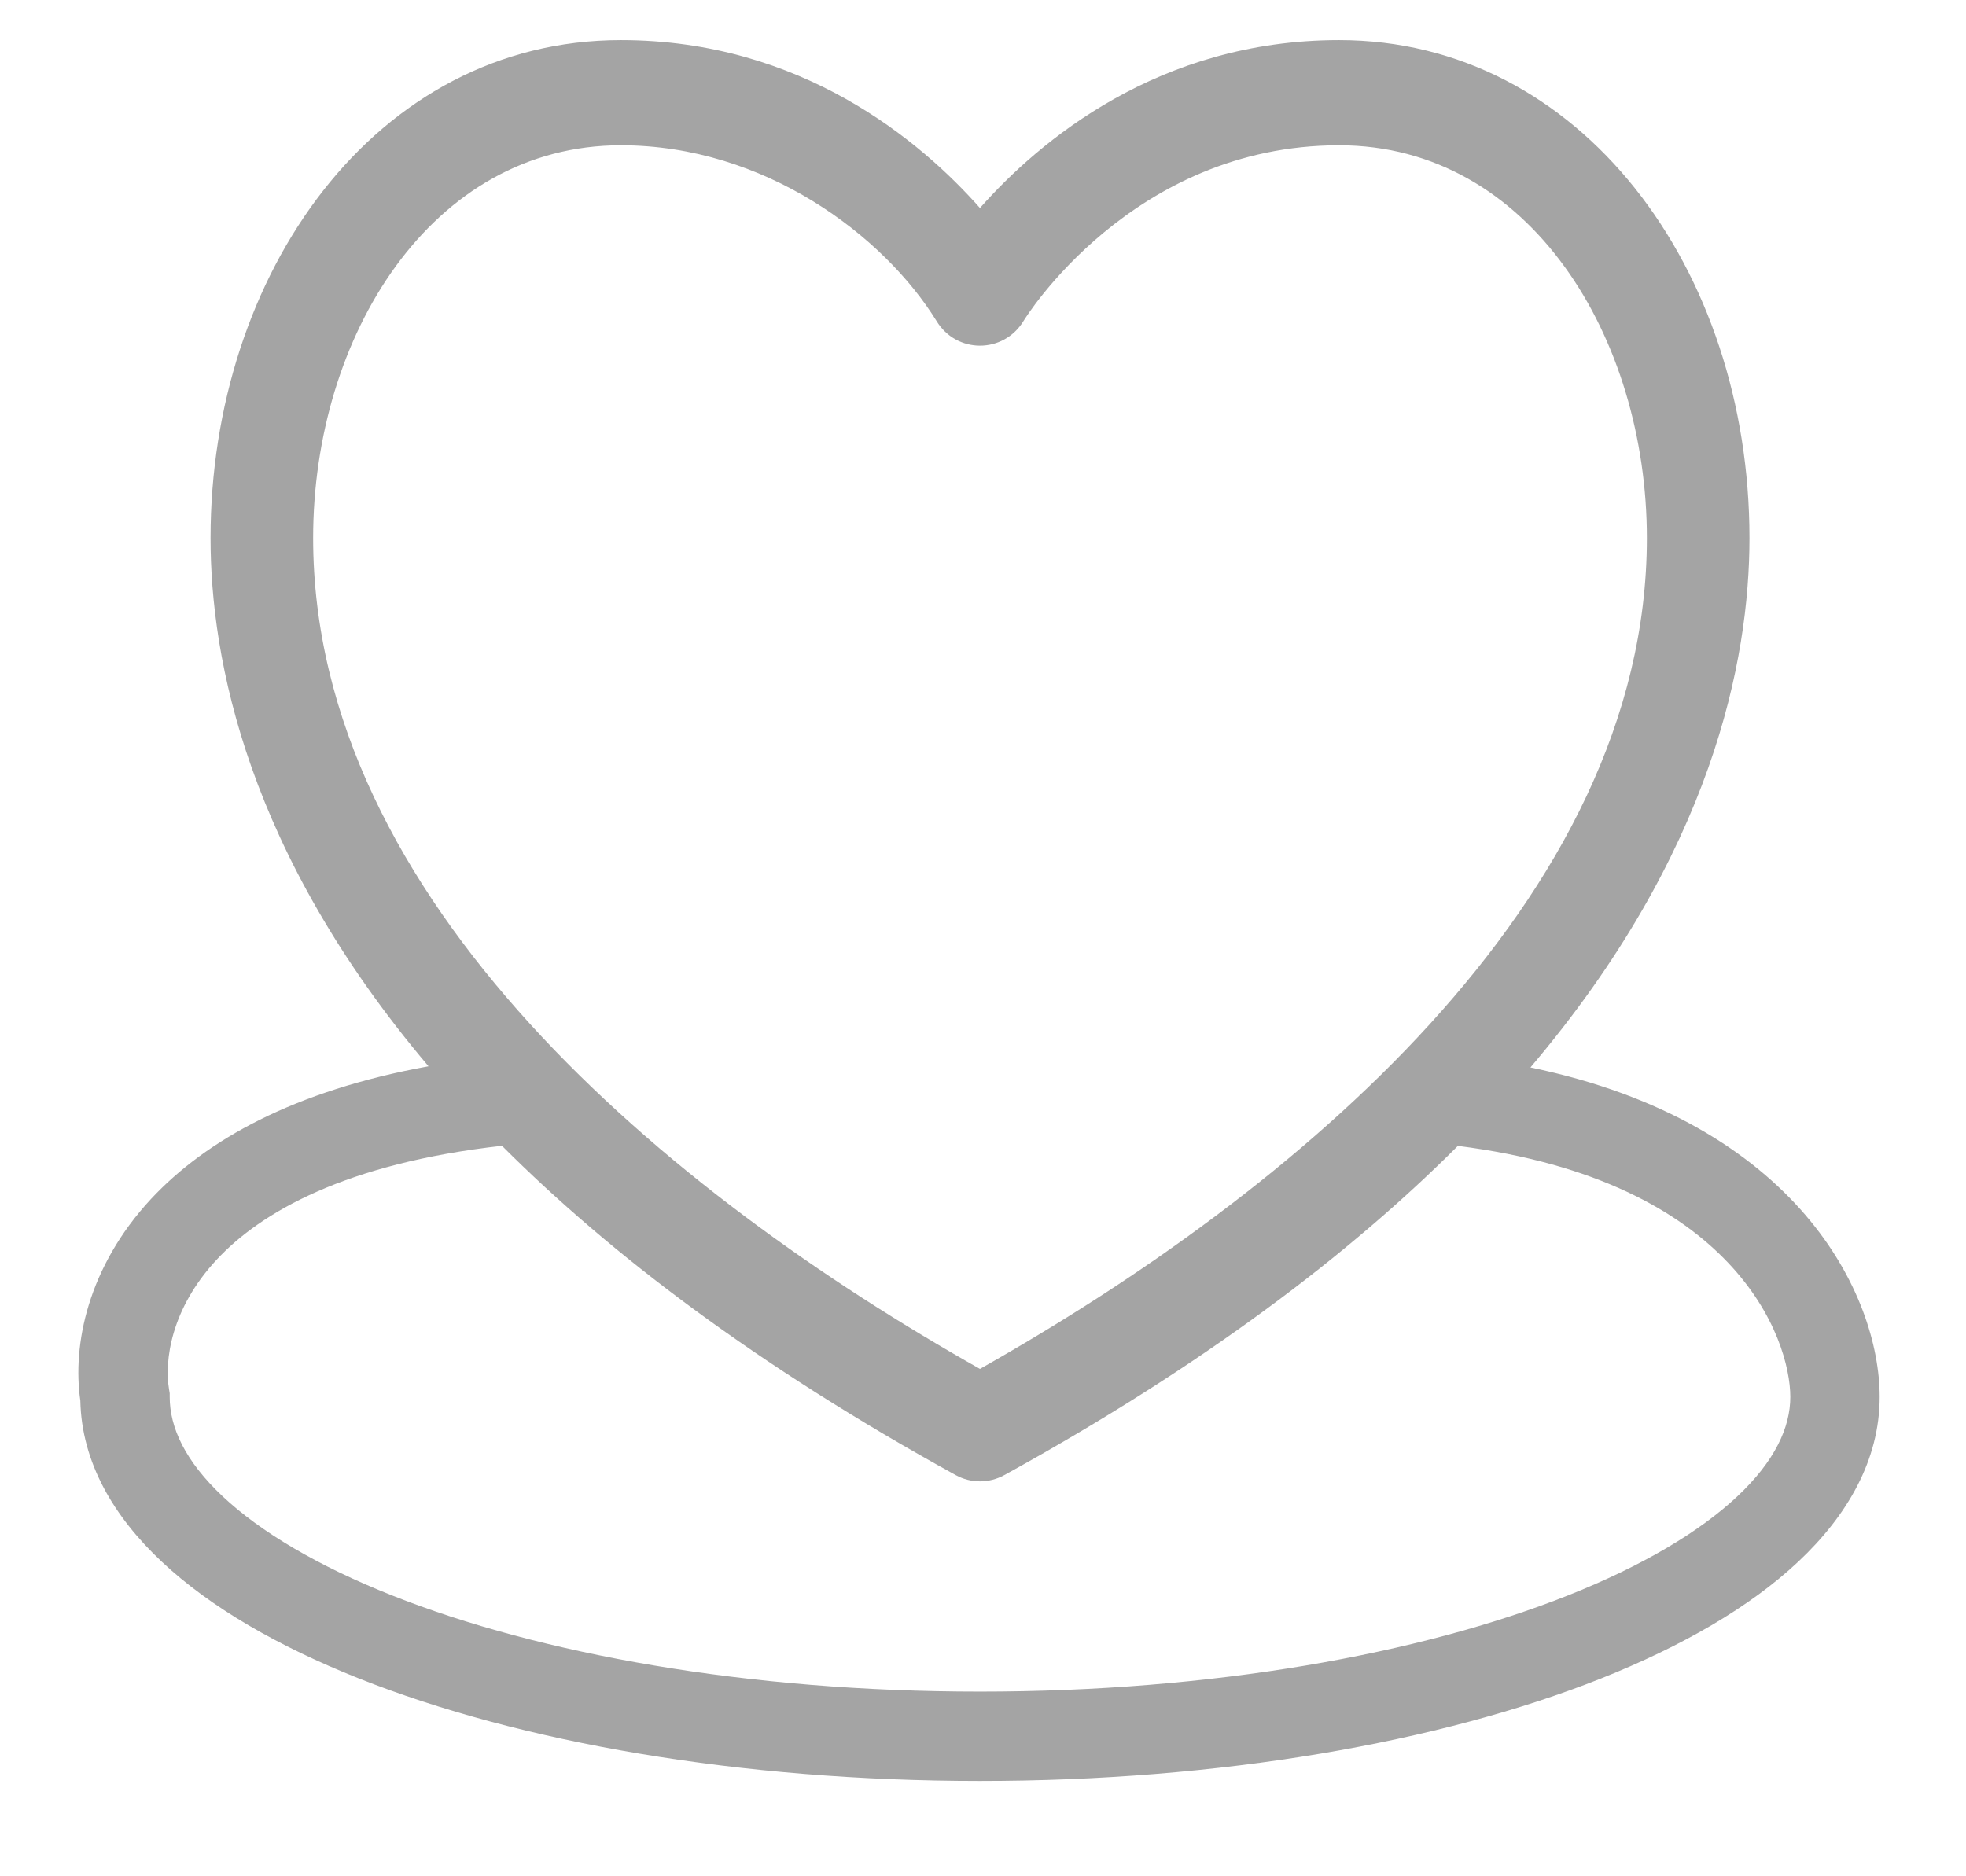 <svg width="22" height="21" viewBox="0 0 22 21" fill="none" xmlns="http://www.w3.org/2000/svg">
<g clip-path="url(#clip0)">
<path fill-rule="evenodd" clip-rule="evenodd" d="M10.966 2.328C11.629 1.58 12.964 0.449 14.985 0.449C17.687 0.449 19.577 3.009 19.577 6.022C19.577 7.386 19.162 9.549 17.126 11.947C20.114 12.566 21.034 14.496 21.034 15.635C21.034 16.343 20.67 16.965 20.124 17.478C19.579 17.99 18.816 18.428 17.916 18.786C16.113 19.502 13.655 19.933 10.966 19.933C8.277 19.933 5.82 19.502 4.017 18.786C3.116 18.428 2.354 17.99 1.809 17.478C1.273 16.975 0.913 16.367 0.899 15.677C0.808 15.053 0.982 14.182 1.69 13.419C2.306 12.758 3.295 12.207 4.795 11.934C2.769 9.541 2.356 7.383 2.356 6.022C2.356 3.077 4.191 0.449 6.948 0.449C8.968 0.449 10.304 1.58 10.966 2.328ZM5.617 12.824C3.87 13.02 2.92 13.566 2.423 14.1C1.912 14.65 1.838 15.229 1.892 15.552L1.899 15.594V15.635C1.899 15.976 2.071 16.353 2.493 16.749C2.916 17.146 3.555 17.526 4.386 17.856C6.045 18.515 8.371 18.933 10.966 18.933C13.561 18.933 15.888 18.515 17.547 17.856C18.378 17.526 19.017 17.146 19.44 16.749C19.862 16.353 20.034 15.976 20.034 15.635C20.034 14.986 19.42 13.218 16.314 12.825C15.104 14.036 13.46 15.287 11.238 16.51C11.068 16.603 10.864 16.603 10.695 16.51C8.471 15.286 6.827 14.035 5.617 12.824ZM3.504 6.022C3.504 10.082 7.481 13.356 10.966 15.321C14.452 13.356 18.429 10.082 18.429 6.022C18.429 3.785 17.122 1.626 14.985 1.626C12.664 1.626 11.467 3.57 11.455 3.59C11.231 3.961 10.703 3.962 10.479 3.591C9.889 2.638 8.558 1.626 6.948 1.626C4.826 1.626 3.504 3.764 3.504 6.022Z" fill="#A4A4A4"/>
</g>
<defs>
<clipPath id="clip0">
<rect width="21.048" height="19.941" fill="white" transform="translate(0.442 0.442)"/>
</clipPath>
</defs>
</svg>
